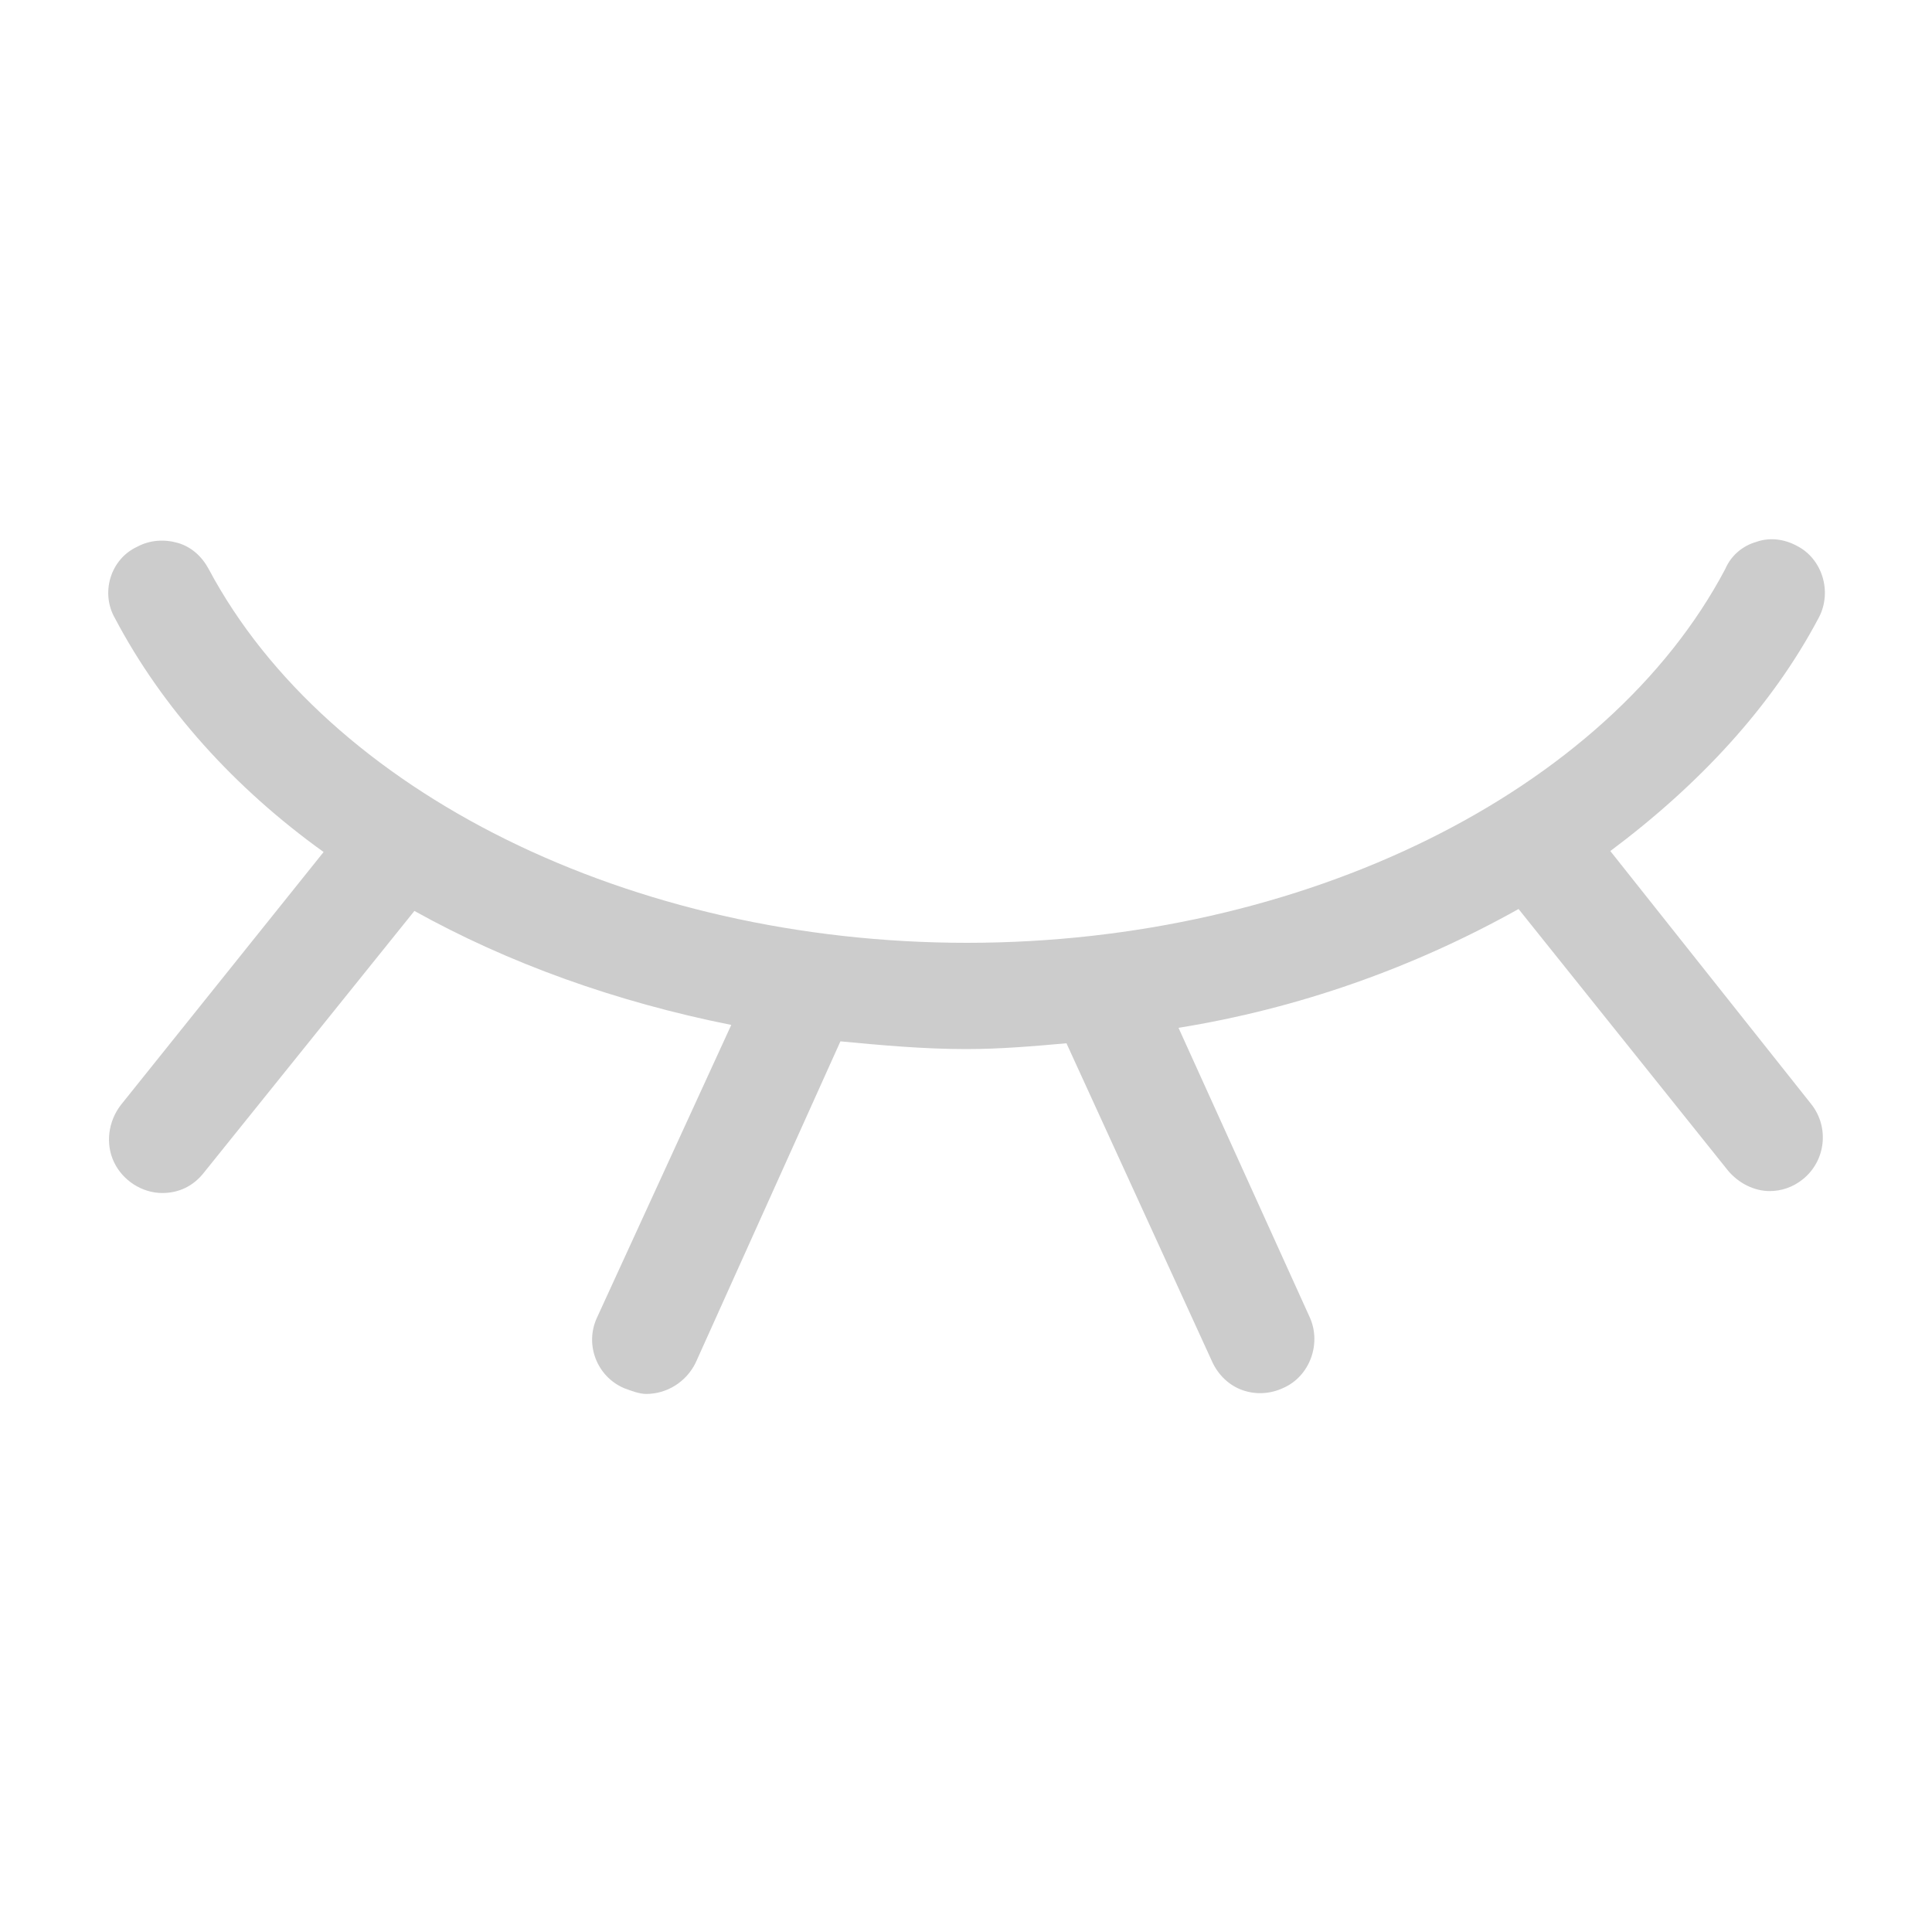 <svg t="1684464888609" class="icon" viewBox="0 0 1024 1024" version="1.1" xmlns="http://www.w3.org/2000/svg" p-id="4089" width="16" height="16"><path d="M853.504 451.072c46.592-34.816 85.504-76.288 110.592-123.904 7.168-13.824 1.536-31.232-11.776-37.888-6.656-3.584-14.336-4.608-21.504-2.048-7.168 2.048-13.312 7.168-16.384 14.336-62.464 118.272-223.744 198.144-401.92 198.144S173.568 419.84 110.592 301.568c-3.584-6.656-9.216-11.776-16.384-13.824-7.168-2.048-14.848-1.536-21.504 2.048-14.336 6.656-19.456 24.576-11.776 37.888 25.088 47.616 63.488 90.112 110.592 123.904l-107.52 134.144c-6.656 8.704-8.192 20.48-3.584 30.208 4.608 9.728 14.848 16.384 25.6 16.384 8.704 0 16.384-3.584 22.016-10.752l111.616-138.752c49.664 27.648 106.496 48.128 167.936 60.416l-71.168 155.136c-6.656 14.336 0 31.232 14.336 37.376 4.096 1.536 8.192 3.072 11.776 3.072 10.752 0 20.992-6.144 26.112-16.384l76.8-170.496c21.504 2.048 44.032 4.096 66.56 4.096 18.432 0 35.84-1.536 53.248-3.072l77.312 168.96c3.072 6.656 8.704 12.288 15.872 14.848 7.168 2.56 14.848 2.048 21.504-1.024 14.336-6.144 20.48-23.552 14.336-37.376l-69.632-153.6c63.488-10.24 124.416-31.744 180.224-62.976l111.104 138.752c5.632 6.656 13.824 10.752 22.016 10.752 6.144 0 12.288-2.048 17.408-6.144 12.288-9.728 14.336-27.648 4.608-39.936l-106.496-134.144z m0 0" p-id="4090" fill="#cccccc"></path></svg>